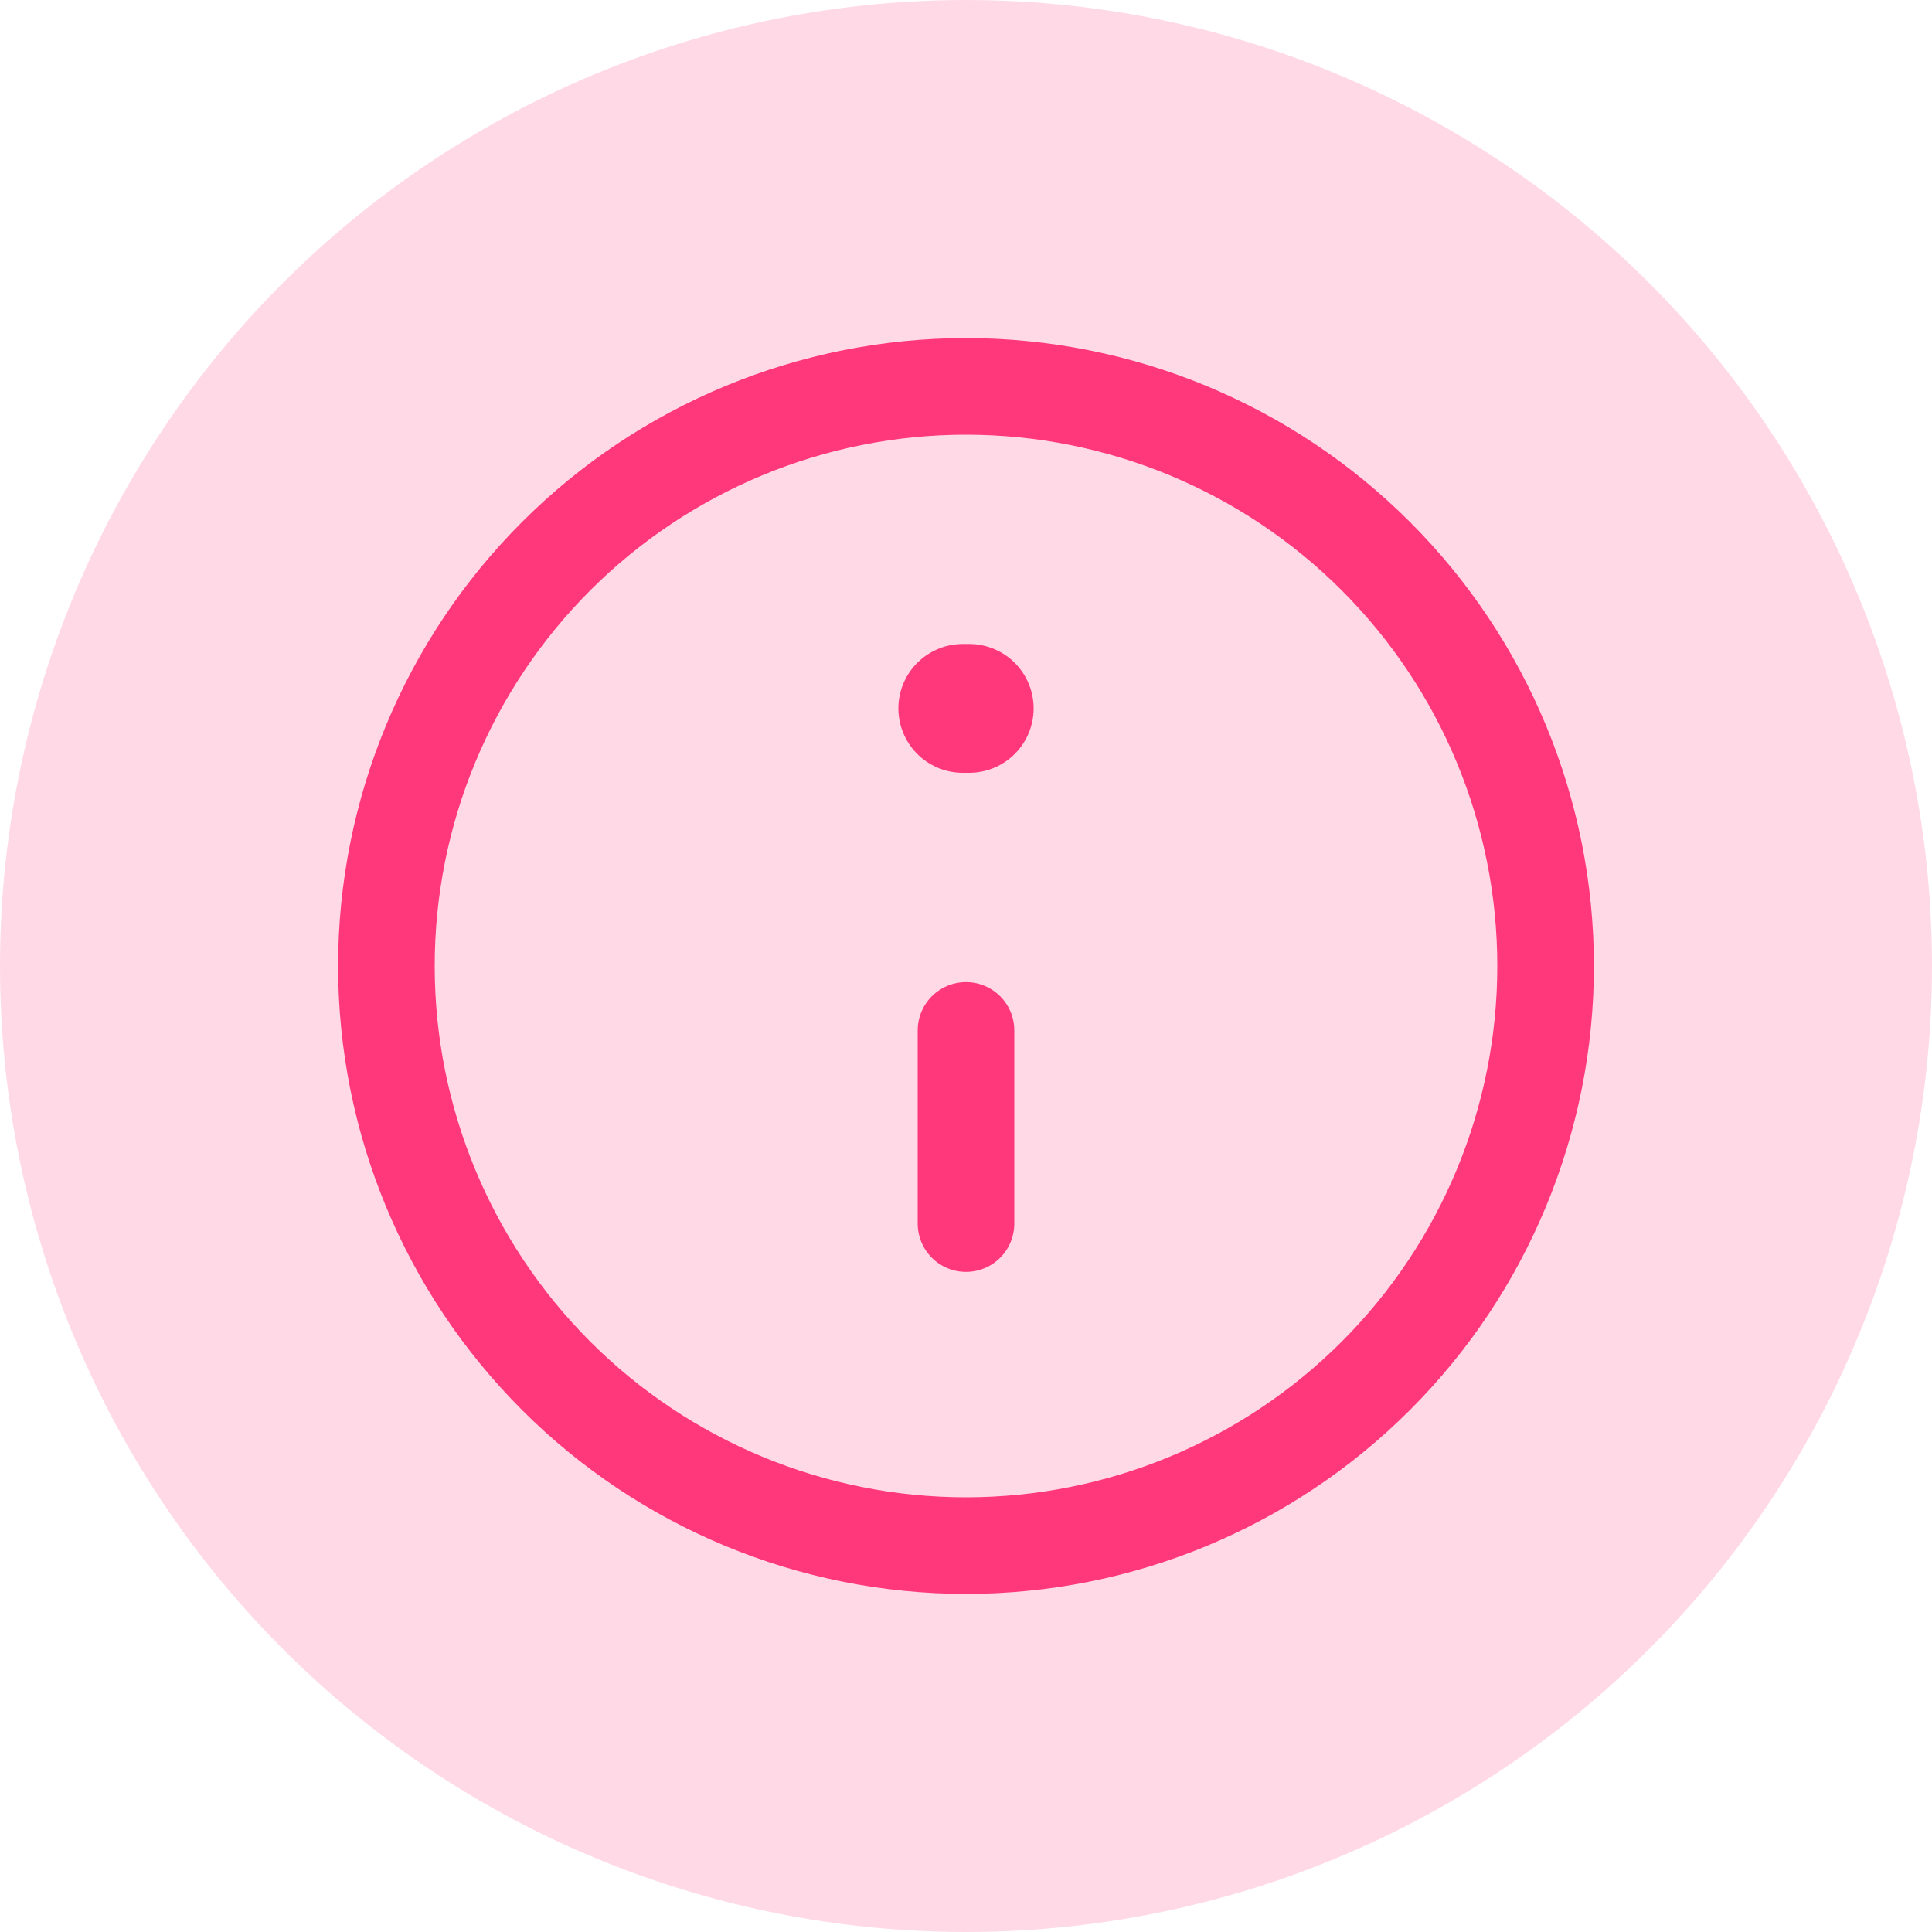 <svg width="30" height="30" viewBox="0 0 30 30" fill="none" xmlns="http://www.w3.org/2000/svg">
    <circle cx="15" cy="15" r="15" fill="#FFD9E6"/>
    <path d="M15.05 11H14.95" stroke="#FF387B" stroke-width="2" stroke-linecap="round" stroke-linejoin="round"/>
    <path d="M15 16V19M6 15C6 12.613 6.948 10.324 8.636 8.636C10.324 6.948 12.613 6 15 6C17.387 6 19.676 6.948 21.364 8.636C23.052 10.324 24 12.613 24 15C24 17.387 23.052 19.676 21.364 21.364C19.676 23.052 17.387 24 15 24C12.613 24 10.324 23.052 8.636 21.364C6.948 19.676 6 17.387 6 15Z" stroke="#FF387B" stroke-width="1.5" stroke-linecap="round" stroke-linejoin="round"/>
</svg>
